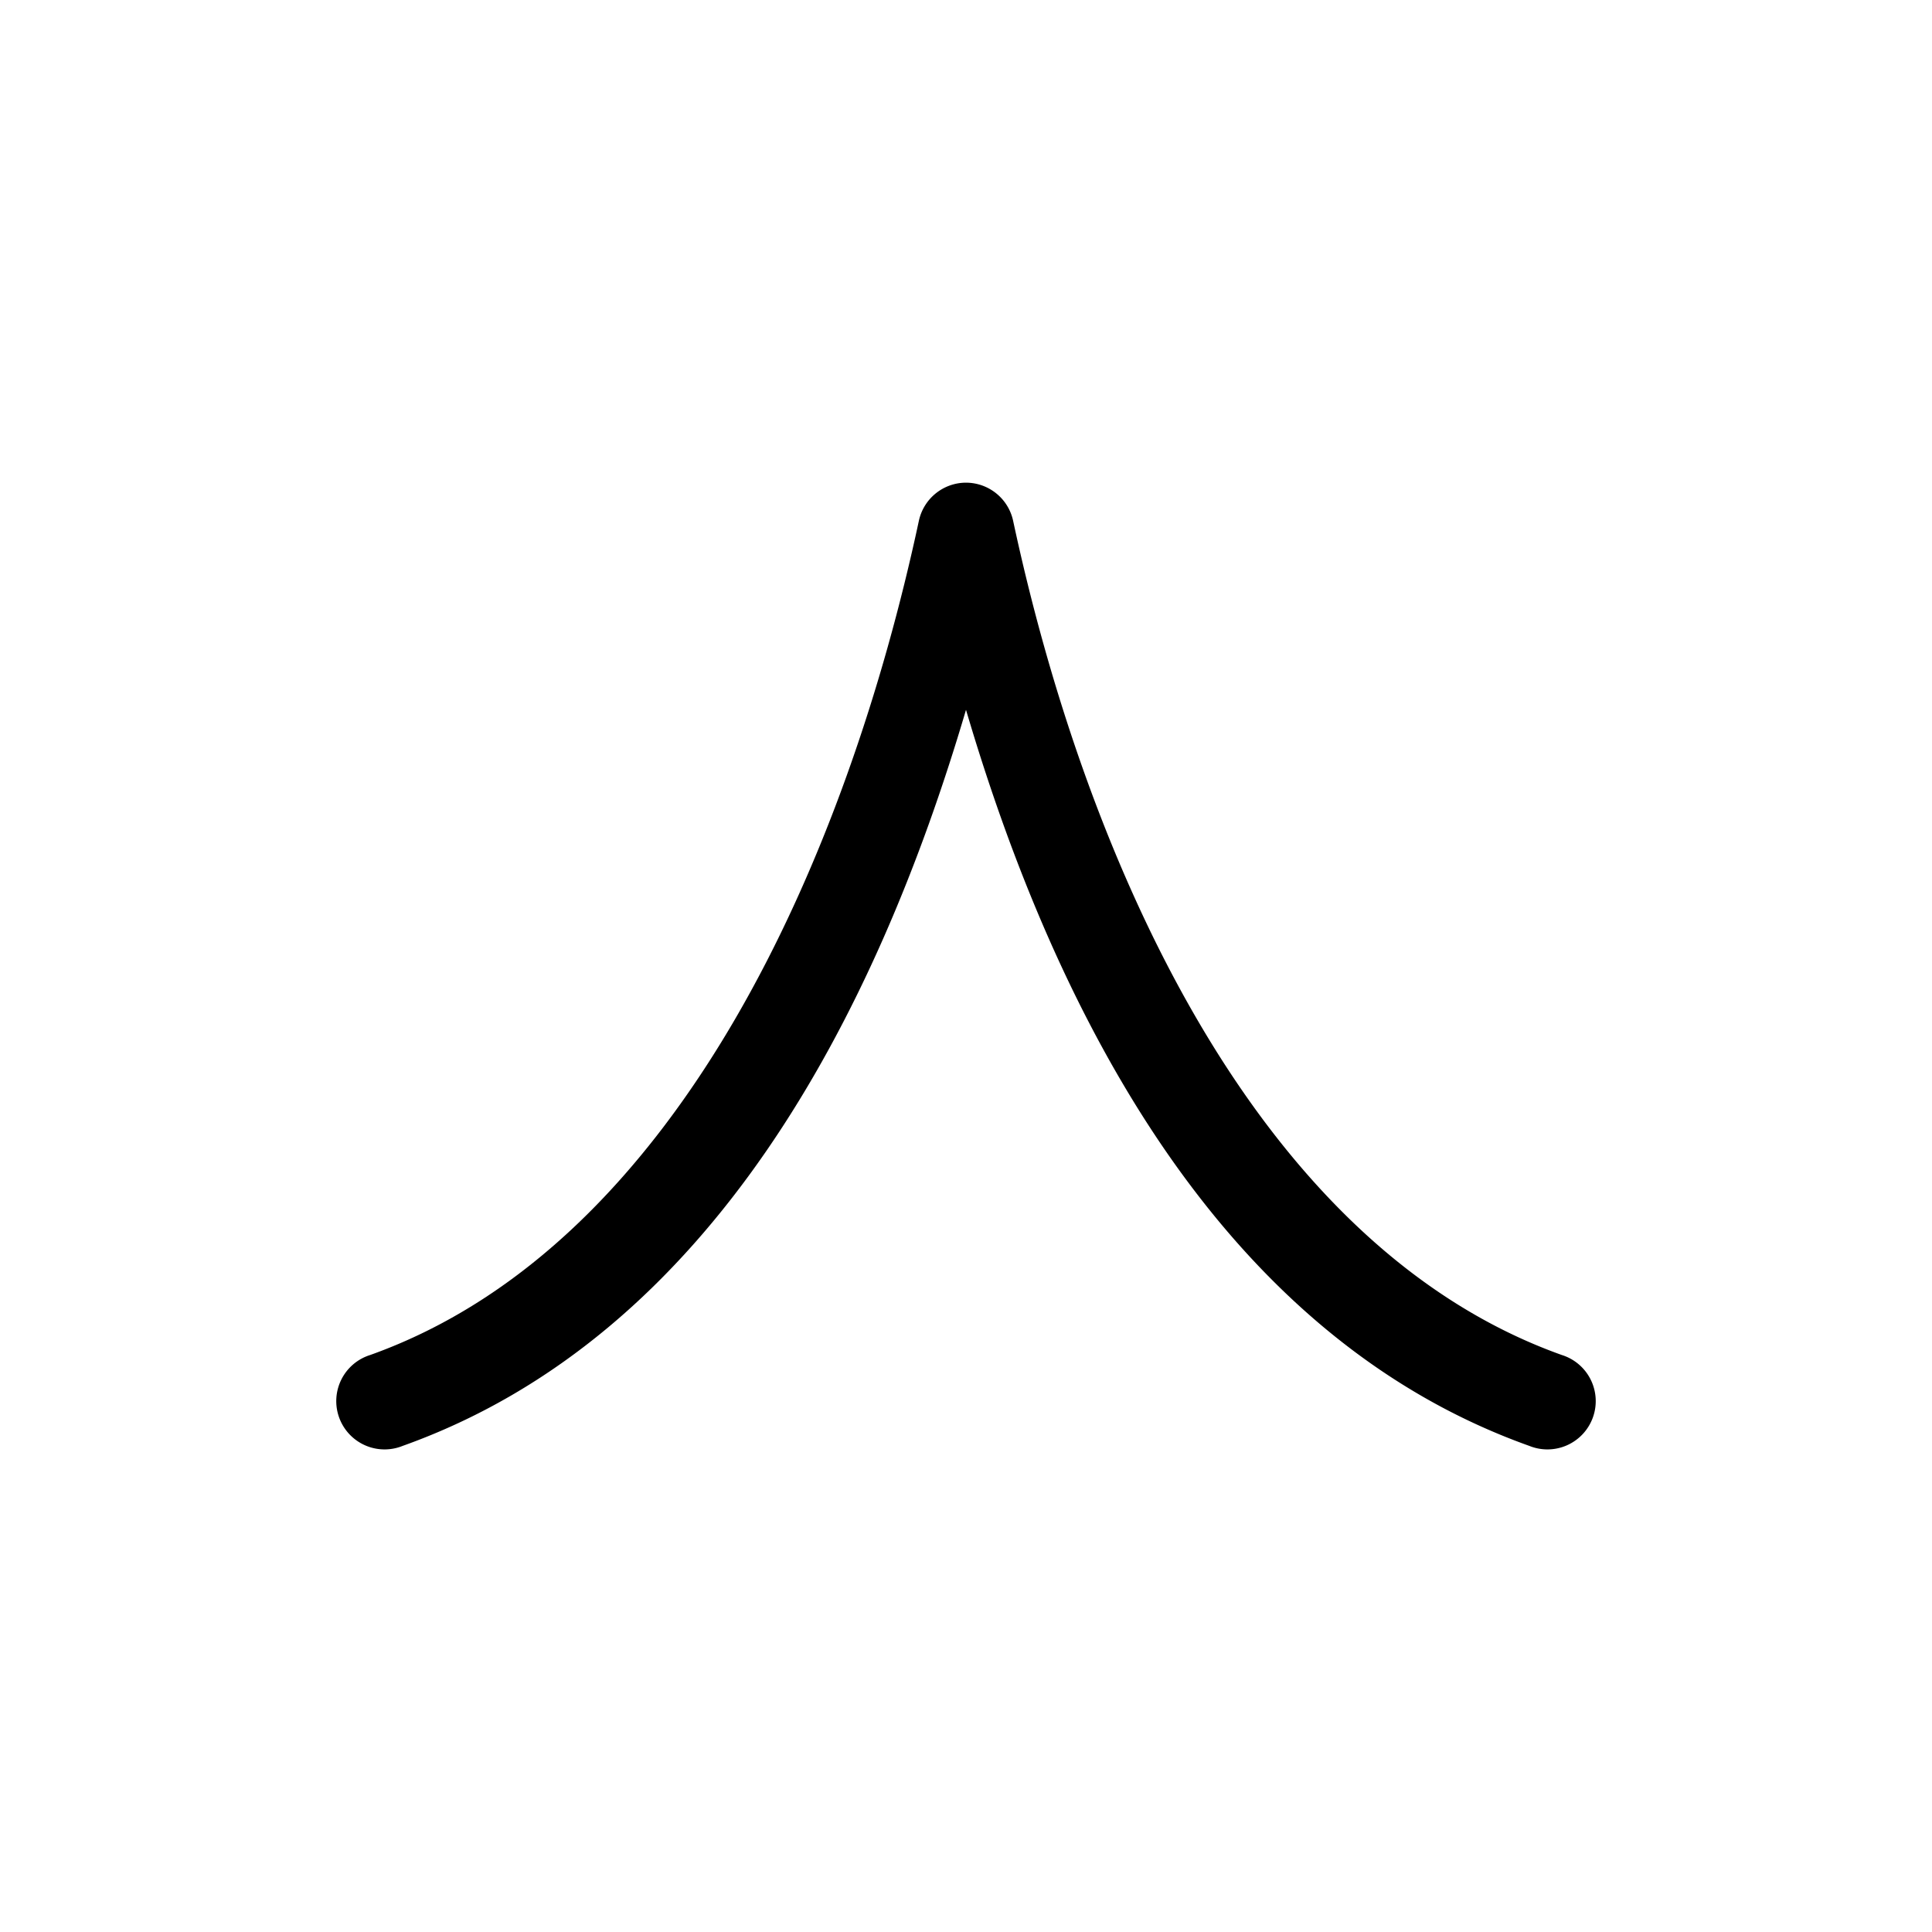 <svg xmlns="http://www.w3.org/2000/svg" viewBox="0 0 20 20" xml:space="preserve">
    <path d="M9.98 4.997a.5.5 0 0 0-.468.395c-.734 3.425-2.468 7.488-5.68 8.635a.5.5 0 1 0 .336.941c3.194-1.14 4.9-4.459 5.832-7.62.932 3.161 2.638 6.48 5.832 7.62a.5.5 0 1 0 .336-.941c-3.212-1.147-4.946-5.21-5.68-8.635a.5.5 0 0 0-.508-.395z"/>
</svg>
